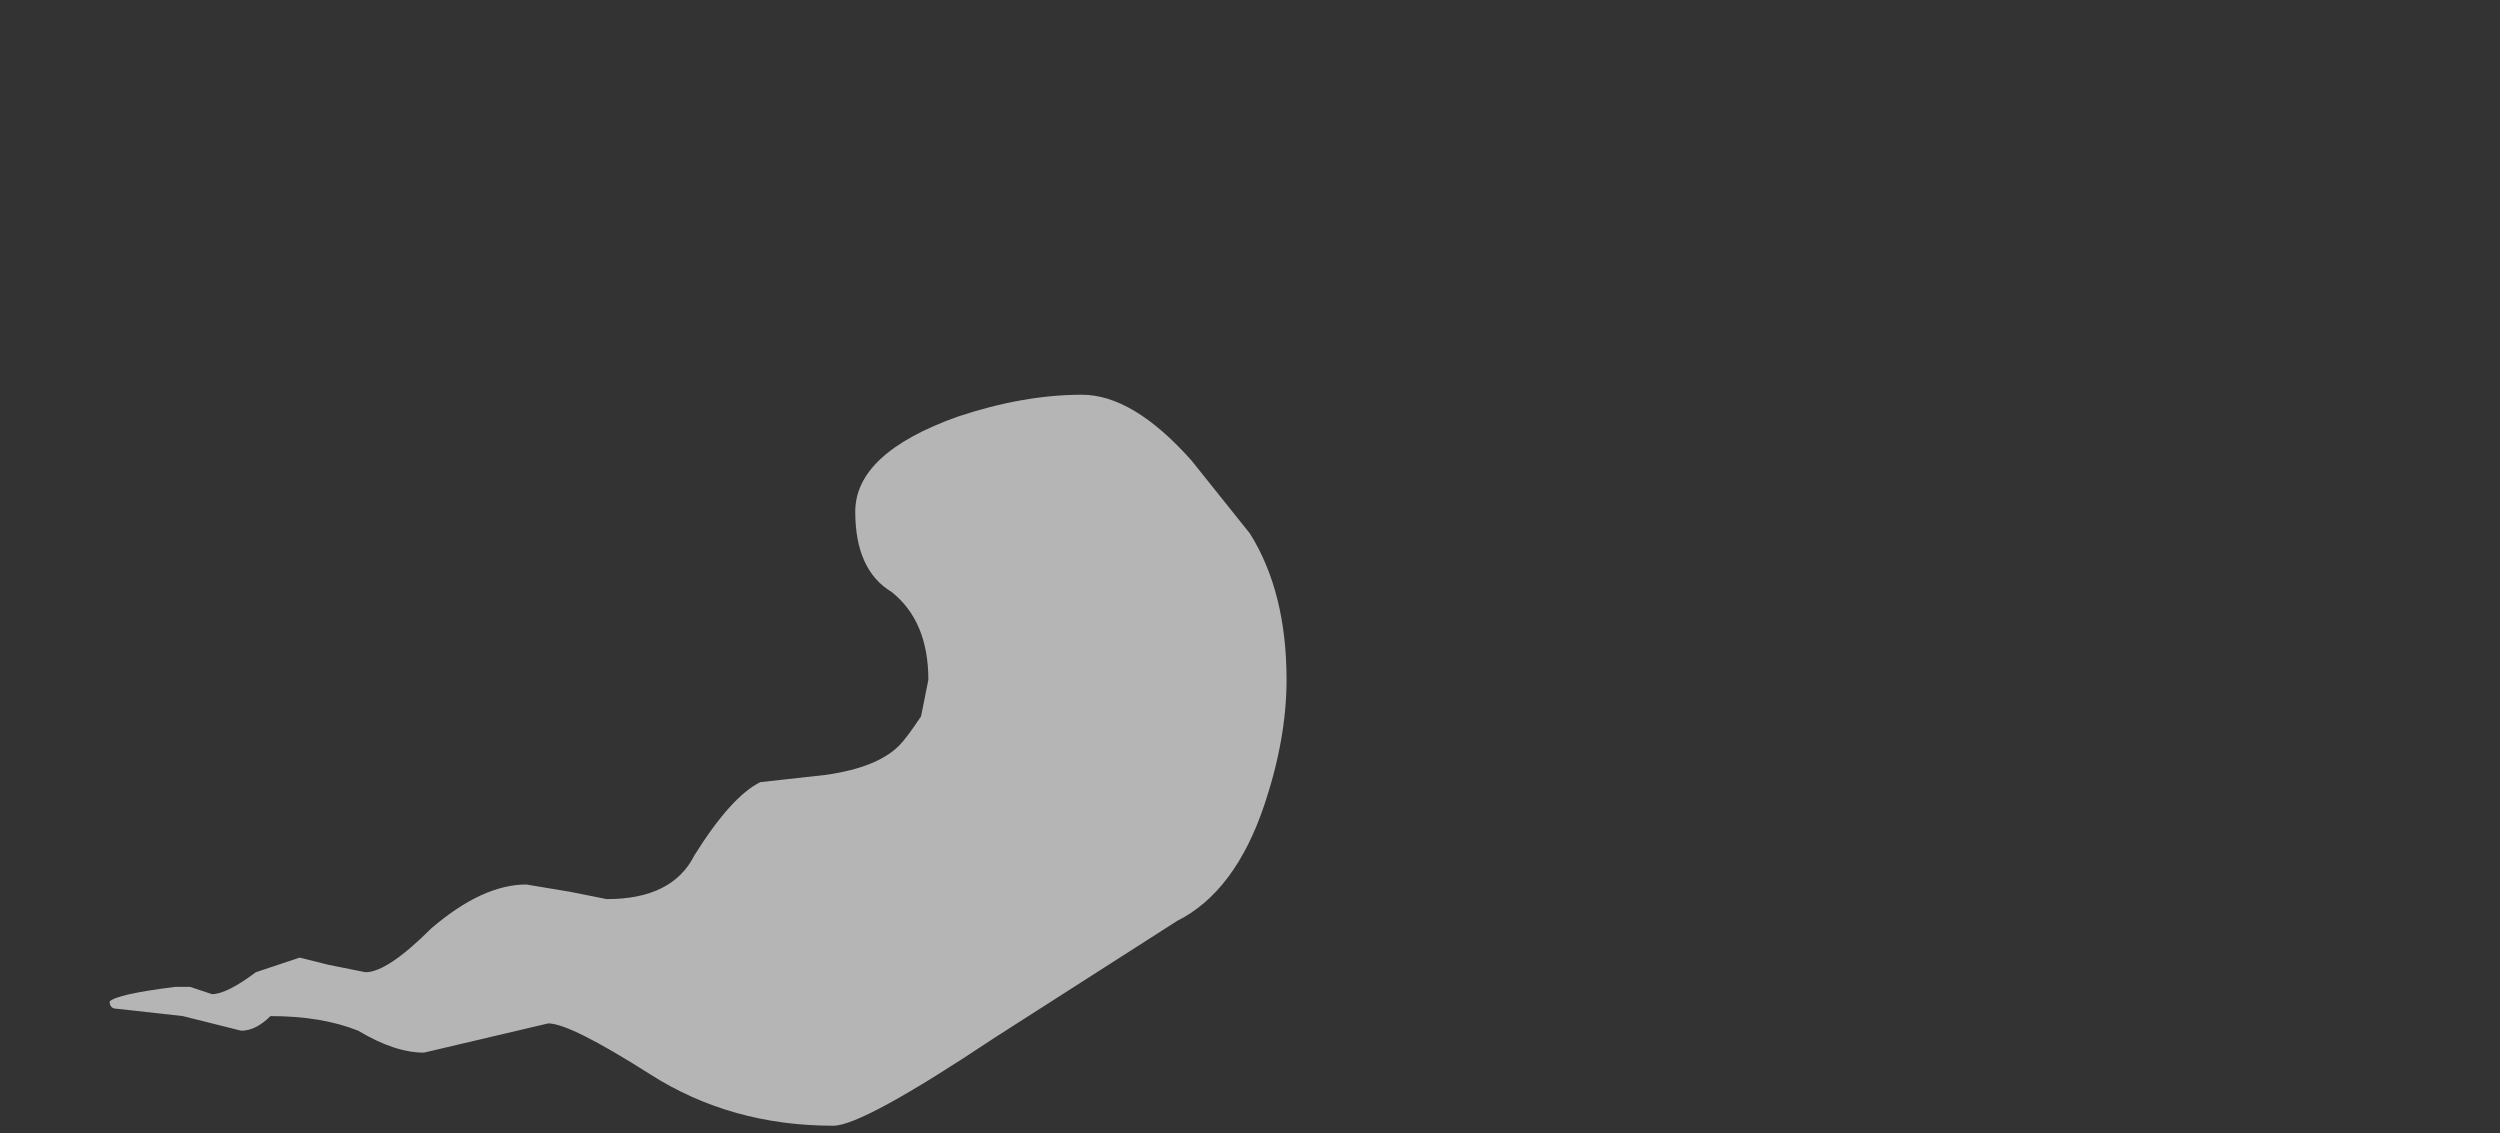 <?xml version="1.0" encoding="UTF-8" standalone="no"?>
<svg xmlns:ffdec="https://www.free-decompiler.com/flash" xmlns:xlink="http://www.w3.org/1999/xlink" ffdec:objectType="frame" height="54.25px" width="119.7px" xmlns="http://www.w3.org/2000/svg">
  <rect width="100%" height="100%" fill="#333333" stroke="none"/>
  <g transform="matrix(1.0, 0.0, 0.0, 1.0, -61.95, 86.8)">
    <use ffdec:characterId="4553" height="5.0" transform="matrix(7.0, 0.0, 0.0, 7.0, 67.2, -67.9)" width="8.05" xlink:href="#shape0"/>
  </g>
  <defs>
    <g id="shape0" transform="matrix(1.0, 0.0, 0.0, 1.0, -9.6, 9.7)">
      <path d="M10.3 -5.6 Q10.4 -5.6 10.6 -5.75 L10.9 -5.85 11.1 -5.8 11.35 -5.75 Q11.5 -5.75 11.8 -6.05 12.15 -6.35 12.45 -6.35 L12.75 -6.3 13.0 -6.25 Q13.45 -6.25 13.6 -6.55 13.85 -6.95 14.05 -7.05 L14.5 -7.1 Q14.85 -7.15 15.0 -7.3 15.05 -7.35 15.15 -7.5 L15.2 -7.75 Q15.2 -8.15 14.95 -8.35 14.7 -8.5 14.7 -8.9 14.7 -9.3 15.4 -9.55 15.85 -9.7 16.25 -9.7 16.6 -9.7 17.0 -9.25 L17.4 -8.75 Q17.65 -8.35 17.65 -7.75 17.65 -7.35 17.5 -6.9 17.3 -6.3 16.9 -6.1 L15.65 -5.3 Q14.75 -4.7 14.55 -4.7 13.85 -4.7 13.3 -5.05 12.75 -5.4 12.6 -5.4 L11.75 -5.2 Q11.55 -5.2 11.3 -5.35 11.05 -5.45 10.7 -5.45 10.6 -5.35 10.5 -5.35 L10.1 -5.45 9.65 -5.5 Q9.6 -5.5 9.6 -5.55 9.65 -5.6 10.05 -5.65 L10.15 -5.65 10.3 -5.6" fill="#ffffff" fill-opacity="0.639" fill-rule="evenodd" stroke="none"/>
    </g>
  </defs>
</svg>
